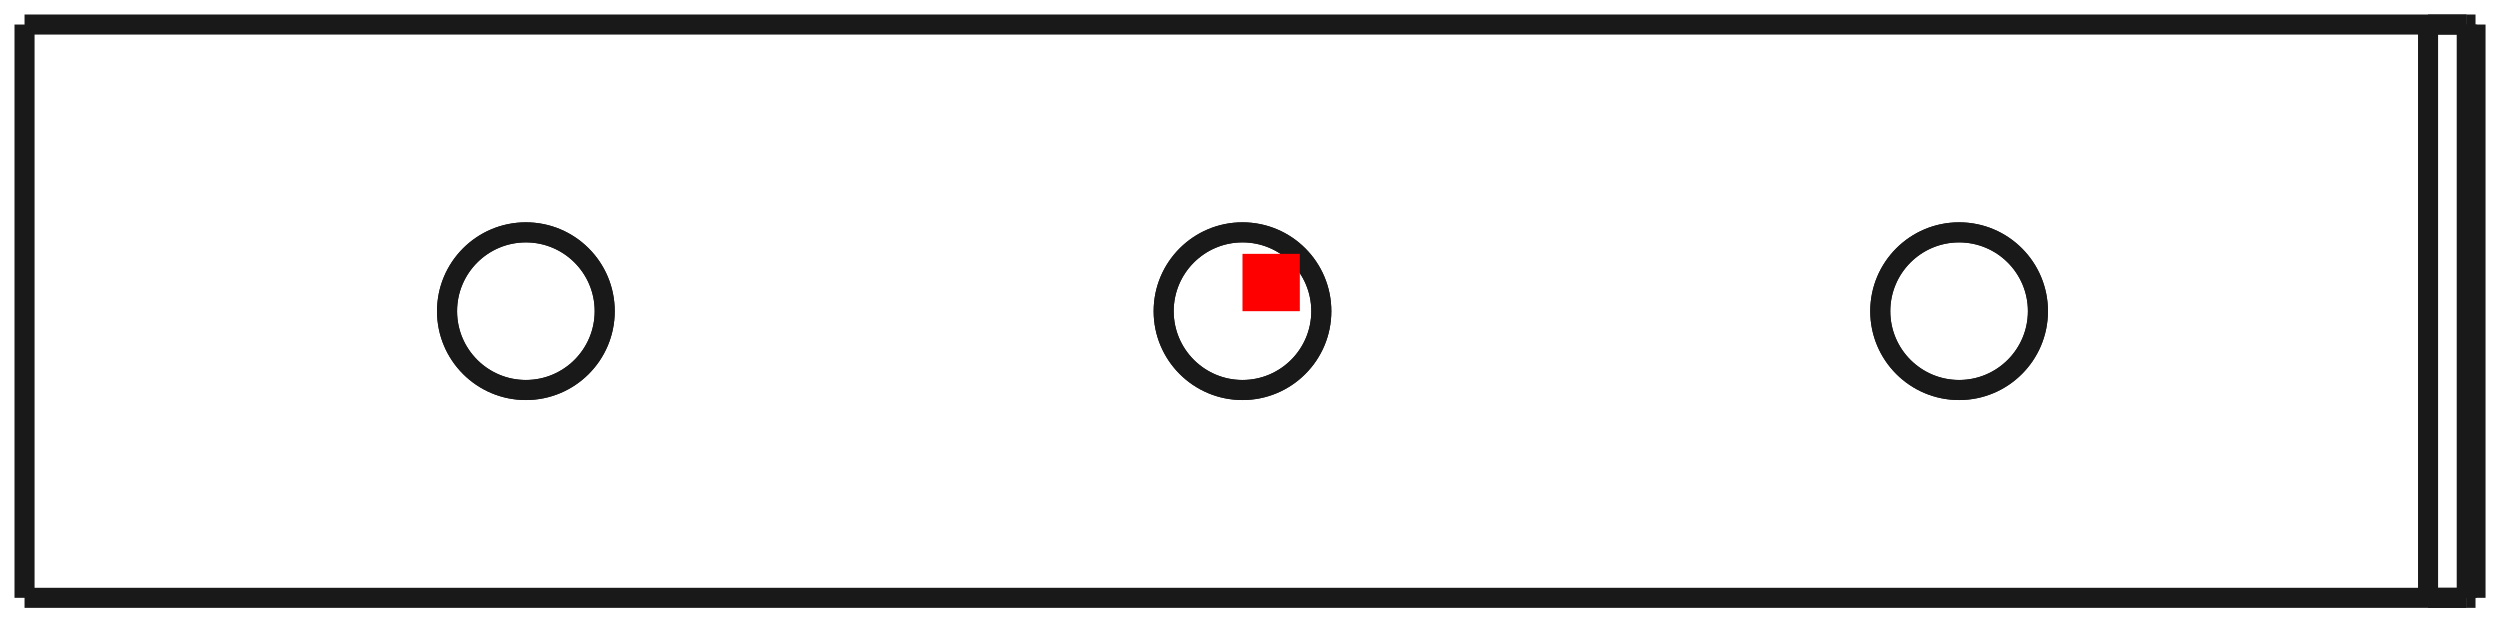 <?xml version="1.0"?>
<!DOCTYPE svg PUBLIC "-//W3C//DTD SVG 1.1//EN" "http://www.w3.org/Graphics/SVG/1.1/DTD/svg11.dtd">
<svg width="43.608mm" height="10.855mm" viewBox="0 0 43.608 10.855" xmlns="http://www.w3.org/2000/svg" version="1.1">
<g id="Shape2DView" transform="translate(21.673,5.428) scale(1,-1)">
<path id="Shape2DView_nwe0000"  d="M -21.245 5.0 L 20.68 5.0 " stroke="#191919" stroke-width="0.35 px" style="stroke-width:0.35;stroke-miterlimit:4;stroke-dasharray:none;fill:none;fill-opacity:1;fill-rule: evenodd"/>
<path id="Shape2DView_nwe0001"  d="M 20.68 5.0 L 20.78 5.0 L 20.879 5.0 L 20.973 5.0 L 21.06 5.0 L 21.139 5.0 L 21.208 5.0 L 21.264 5.0 L 21.308 5.0 L 21.338 5.0 L 21.353 5.0 L 21.353 5.0 L 21.338 5.0 L 21.308 5.0 L 21.264 5.0 " stroke="#191919" stroke-width="0.35 px" style="stroke-width:0.35;stroke-miterlimit:4;stroke-dasharray:none;fill:none;fill-opacity:1;fill-rule: evenodd"/>
<path id="Shape2DView_nwe0002"  d="M 21.355 5.0 L 21.508 5.0 " stroke="#191919" stroke-width="0.35 px" style="stroke-width:0.35;stroke-miterlimit:4;stroke-dasharray:none;fill:none;fill-opacity:1;fill-rule: evenodd"/>
<circle cx="12.5" cy="0.0" r="1.375" stroke="#191919" stroke-width="0.35 px" style="stroke-width:0.35;stroke-miterlimit:4;stroke-dasharray:none;fill:none"/>
<circle cx="0.0" cy="0.0" r="1.375" stroke="#191919" stroke-width="0.35 px" style="stroke-width:0.35;stroke-miterlimit:4;stroke-dasharray:none;fill:none"/>
<circle cx="-12.5" cy="0.0" r="1.375" stroke="#191919" stroke-width="0.35 px" style="stroke-width:0.35;stroke-miterlimit:4;stroke-dasharray:none;fill:none"/>
<path id="Shape2DView_nwe0006"  d="M 20.68 -5.0 L -21.245 -5.0 " stroke="#191919" stroke-width="0.35 px" style="stroke-width:0.35;stroke-miterlimit:4;stroke-dasharray:none;fill:none;fill-opacity:1;fill-rule: evenodd"/>
<path id="Shape2DView_nwe0007"  d="M 21.508 -5.0 L 21.355 -5.0 " stroke="#191919" stroke-width="0.35 px" style="stroke-width:0.35;stroke-miterlimit:4;stroke-dasharray:none;fill:none;fill-opacity:1;fill-rule: evenodd"/>
<path id="Shape2DView_nwe0008"  d="M 21.264 -5.0 L 21.308 -5.0 L 21.338 -5.0 L 21.353 -5.0 L 21.353 -5.0 L 21.338 -5.0 L 21.308 -5.0 L 21.264 -5.0 L 21.208 -5.0 L 21.139 -5.0 L 21.06 -5.0 L 20.973 -5.0 L 20.879 -5.0 L 20.78 -5.0 L 20.68 -5.0 " stroke="#191919" stroke-width="0.35 px" style="stroke-width:0.35;stroke-miterlimit:4;stroke-dasharray:none;fill:none;fill-opacity:1;fill-rule: evenodd"/>
<path id="Shape2DView_nwe0009"  d="M -21.245 5.0 L -21.245 -5.0 " stroke="#191919" stroke-width="0.35 px" style="stroke-width:0.35;stroke-miterlimit:4;stroke-dasharray:none;fill:none;fill-opacity:1;fill-rule: evenodd"/>
<path id="Shape2DView_nwe0010"  d="M 21.508 5.0 L 21.508 -5.0 " stroke="#191919" stroke-width="0.35 px" style="stroke-width:0.35;stroke-miterlimit:4;stroke-dasharray:none;fill:none;fill-opacity:1;fill-rule: evenodd"/>
<path id="Shape2DView_nwe0014"  d="M 20.68 5.0 L 20.755 5.0 L 20.83 5.0 L 20.903 5.0 L 20.973 5.0 L 21.039 5.0 L 21.101 5.0 L 21.157 5.0 L 21.208 5.0 L 21.251 5.0 L 21.288 5.0 L 21.317 5.0 L 21.338 5.0 L 21.351 5.0 L 21.355 5.0 " stroke="#191919" stroke-width="0.35 px" style="stroke-width:0.35;stroke-miterlimit:4;stroke-dasharray:none;fill:none;fill-opacity:1;fill-rule: evenodd"/>
<path id="Shape2DView_nwe0015"  d="M 20.68 5.0 L 20.68 -5.0 " stroke="#191919" stroke-width="0.35 px" style="stroke-width:0.35;stroke-miterlimit:4;stroke-dasharray:none;fill:none;fill-opacity:1;fill-rule: evenodd"/>
<path id="Shape2DView_nwe0016"  d="M 21.355 -5.0 L 21.351 -5.0 L 21.338 -5.0 L 21.317 -5.0 L 21.288 -5.0 L 21.251 -5.0 L 21.208 -5.0 L 21.157 -5.0 L 21.101 -5.0 L 21.039 -5.0 L 20.973 -5.0 L 20.903 -5.0 L 20.83 -5.0 L 20.755 -5.0 L 20.68 -5.0 " stroke="#191919" stroke-width="0.35 px" style="stroke-width:0.35;stroke-miterlimit:4;stroke-dasharray:none;fill:none;fill-opacity:1;fill-rule: evenodd"/>
<circle cx="12.5" cy="0.0" r="1.375" stroke="#191919" stroke-width="0.35 px" style="stroke-width:0.35;stroke-miterlimit:4;stroke-dasharray:none;fill:none"/>
<circle cx="0.0" cy="0.0" r="1.375" stroke="#191919" stroke-width="0.35 px" style="stroke-width:0.35;stroke-miterlimit:4;stroke-dasharray:none;fill:none"/>
<circle cx="-12.5" cy="0.0" r="1.375" stroke="#191919" stroke-width="0.35 px" style="stroke-width:0.35;stroke-miterlimit:4;stroke-dasharray:none;fill:none"/>
<path id="Shape2DView_nwe0026"  d="M 21.355 -5.0 L 21.355 5.0 " stroke="#191919" stroke-width="0.35 px" style="stroke-width:0.35;stroke-miterlimit:4;stroke-dasharray:none;fill:none;fill-opacity:1;fill-rule: evenodd"/>
<title>b'Shape2DView'</title>
</g>
<g id="Rectangle" transform="translate(21.673,5.428) scale(1,-1)">
<rect fill="#ff0000" id="origin" width="1" height="1" x="0" y="0" />
<title>b'Rectangle'</title>
</g>
</svg>